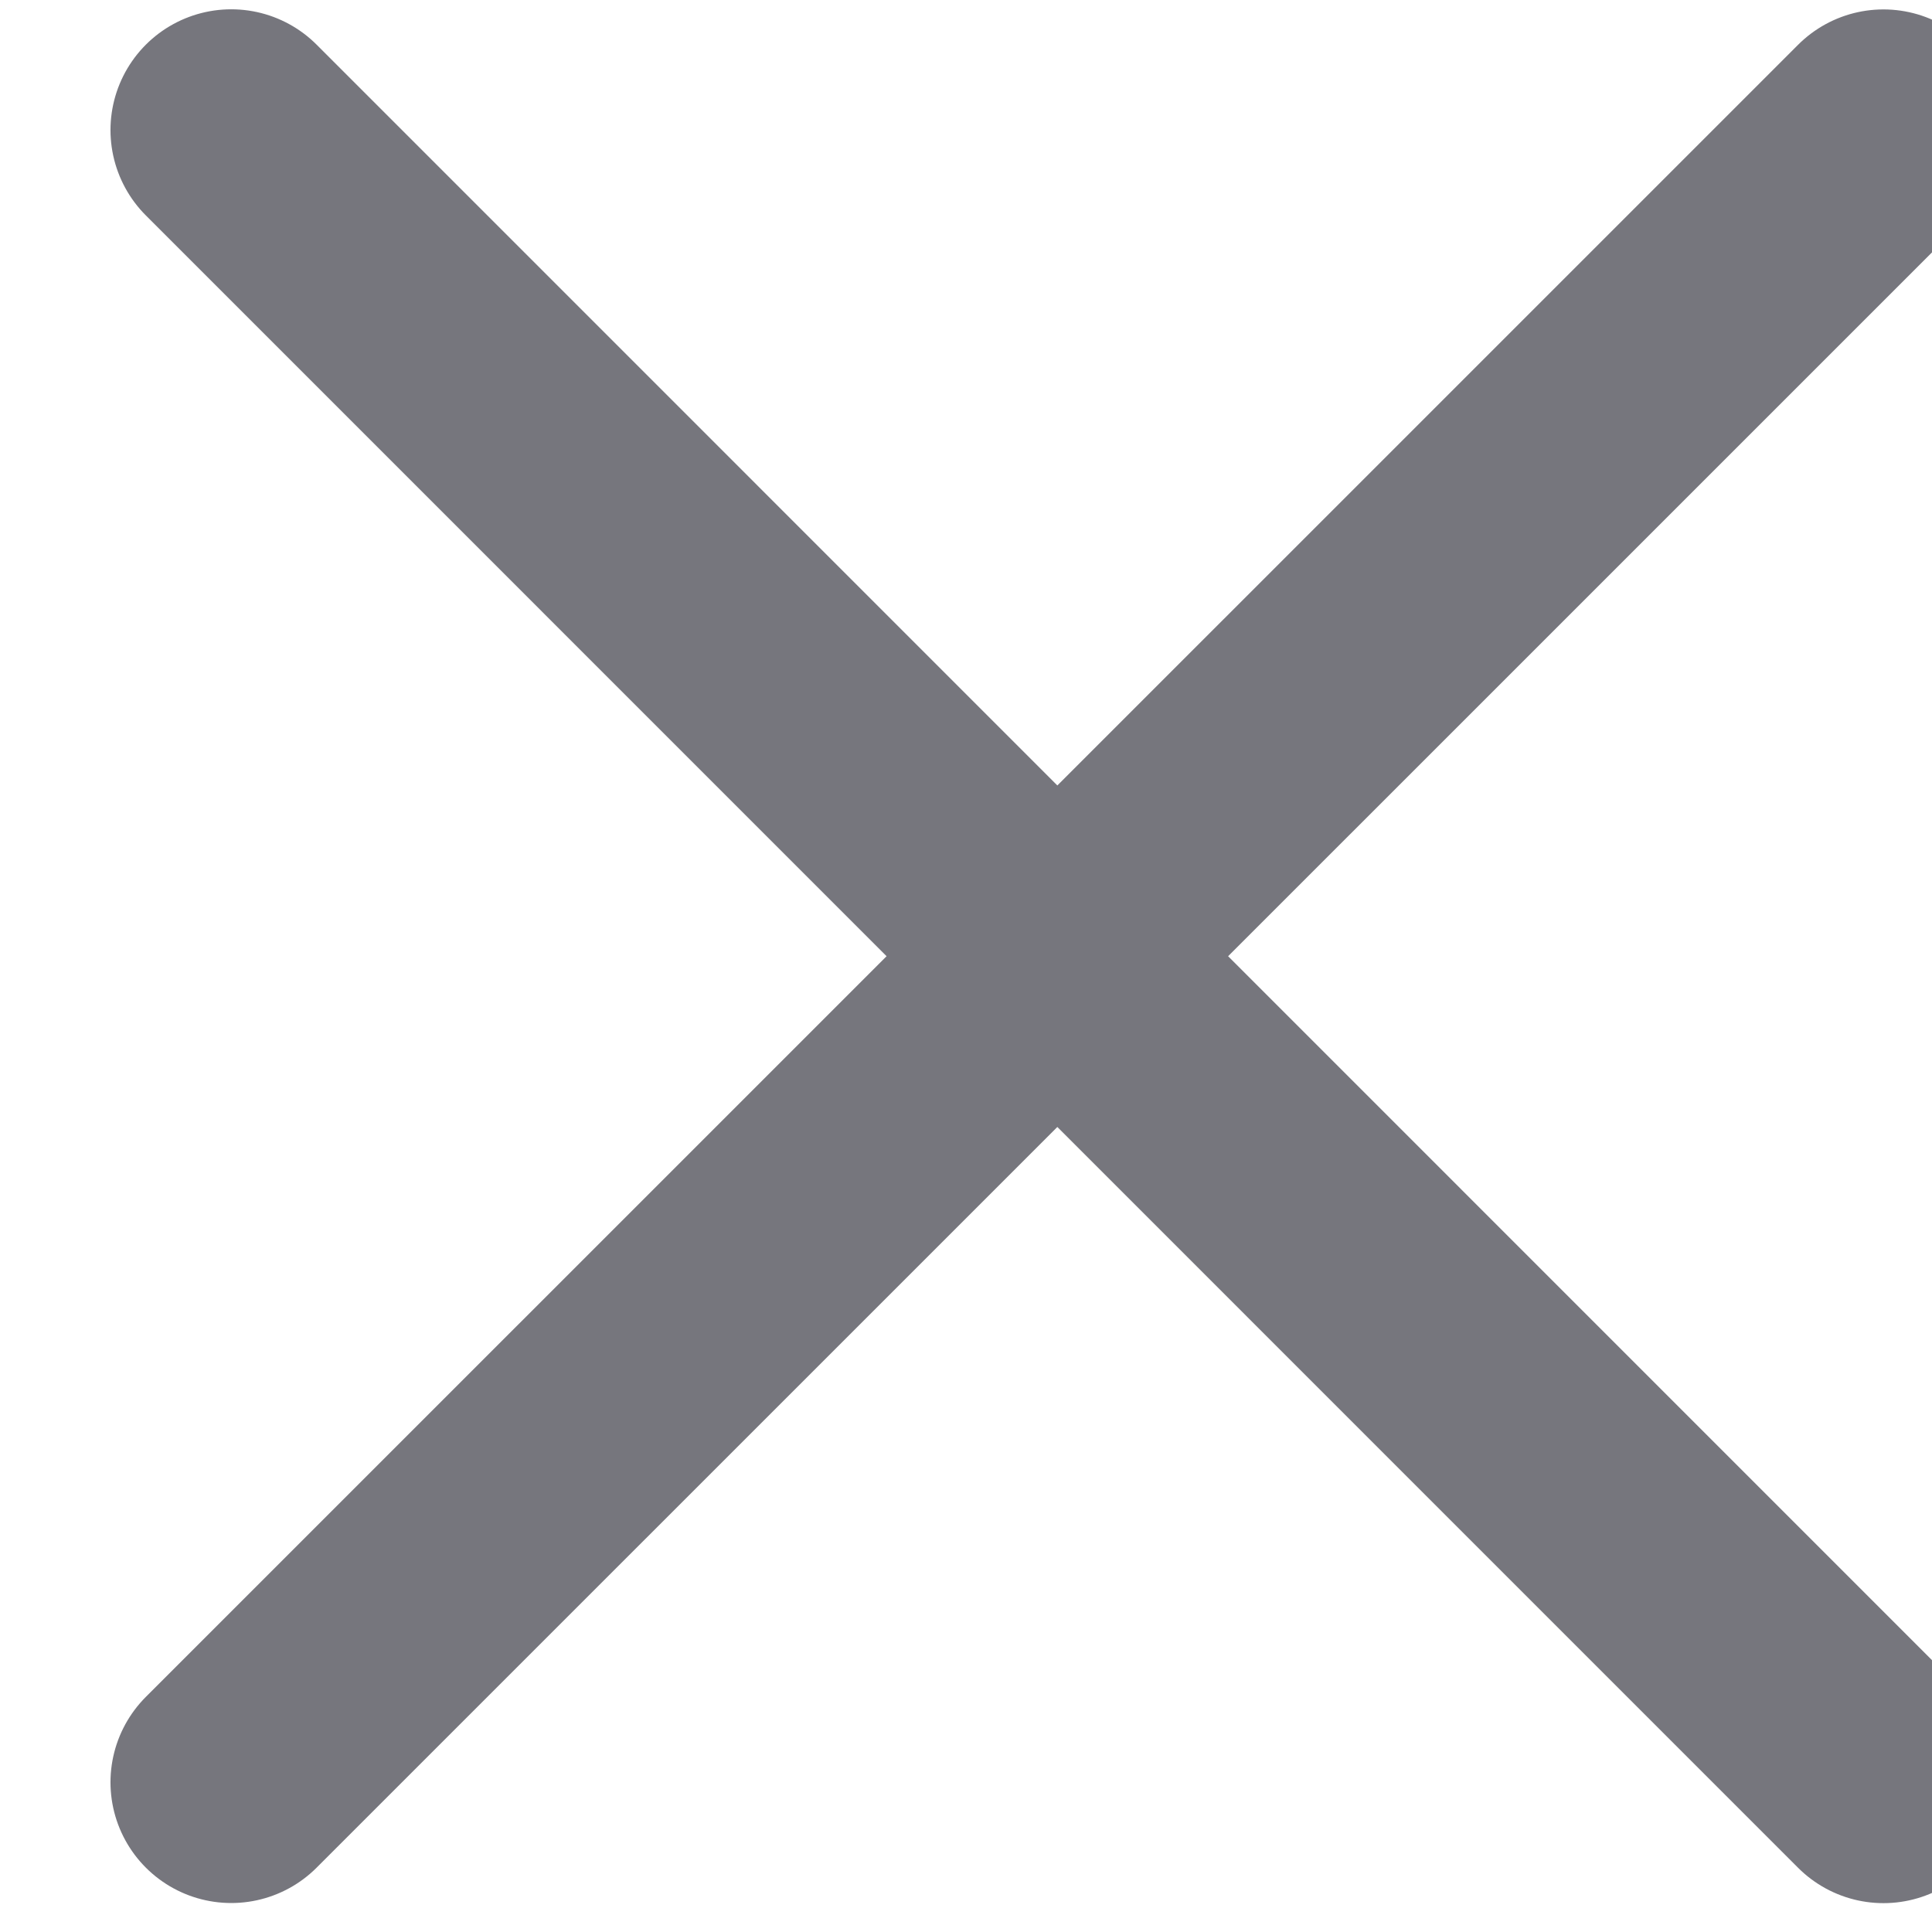 <svg width="16" height="16" viewBox="0 0 16 16" fill="none" xmlns="http://www.w3.org/2000/svg"><path d="M1.915 1.077h13.684v13.684H1.915z"/><path d="M1.915 1.077l13.683 13.684M1.915 14.76L15.598 1.078" stroke="#76767D" stroke-width="2" stroke-linecap="round" stroke-linejoin="round"/></svg>
